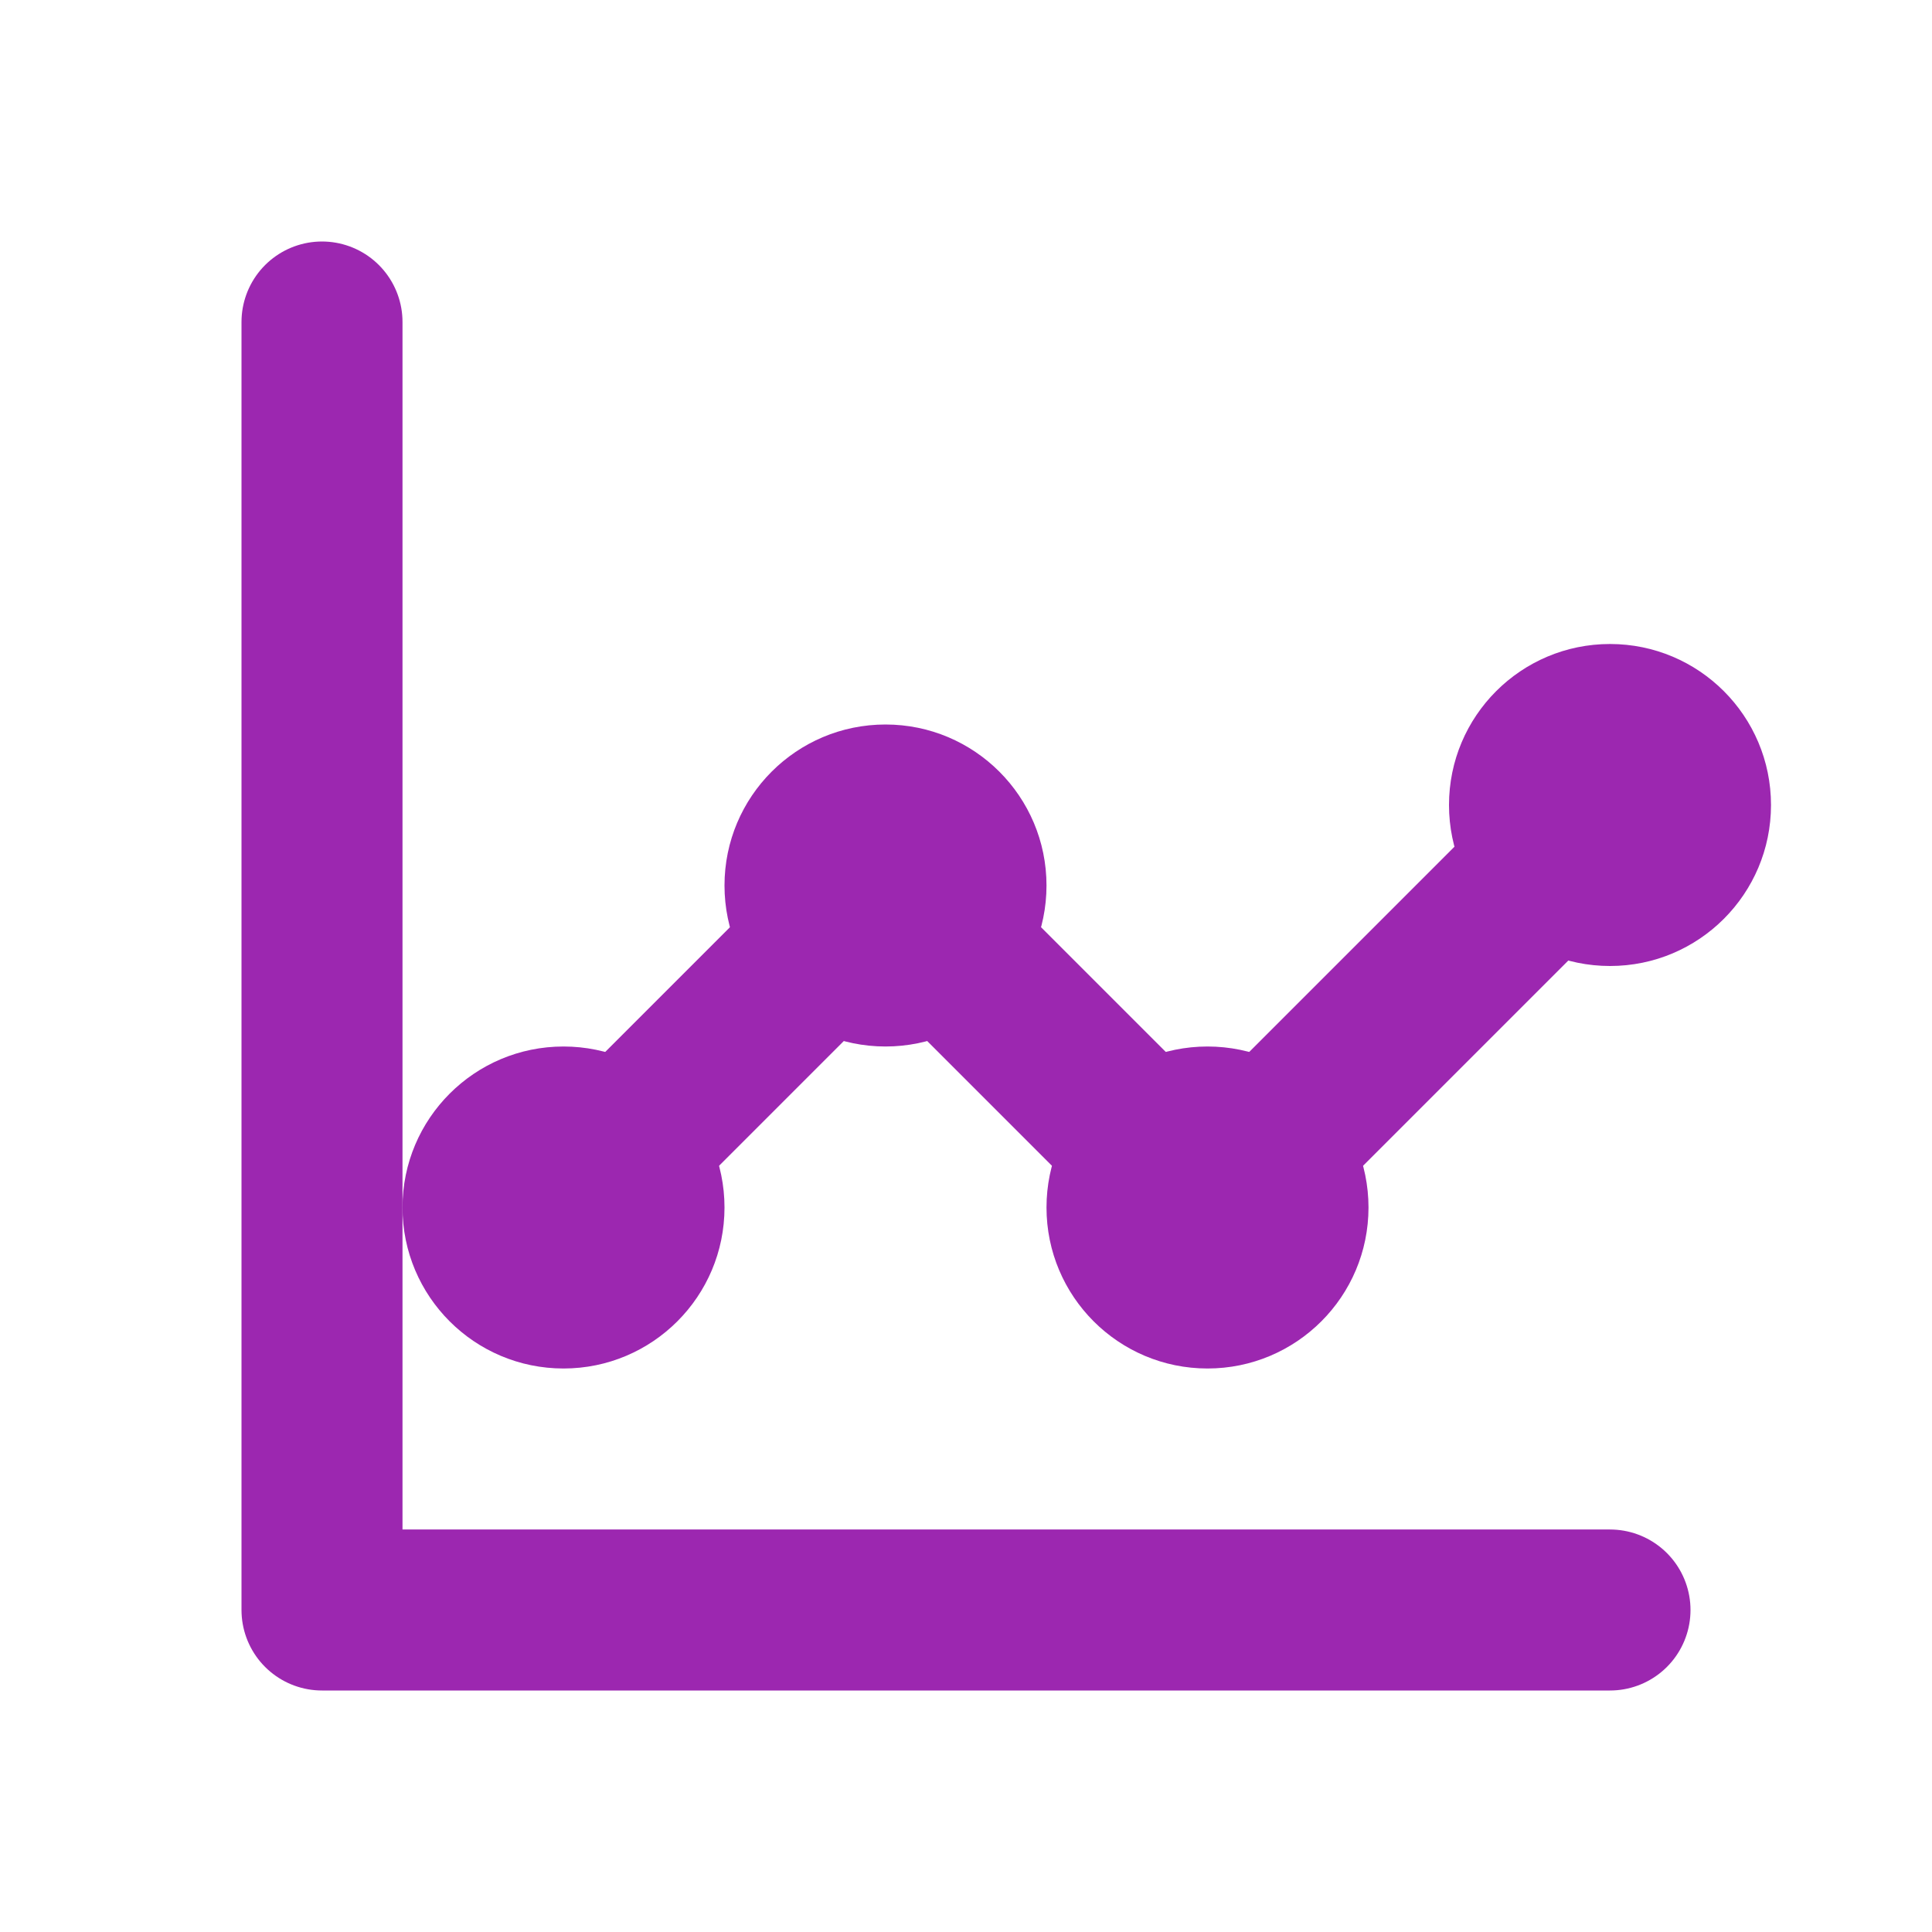 <?xml version="1.0" encoding="UTF-8"?>
<svg width="24" height="24" viewBox="0 0 24 24" fill="none" xmlns="http://www.w3.org/2000/svg">
  <path d="M4 4V20H20" stroke="#9C27B0" stroke-width="2" stroke-linecap="round" stroke-linejoin="round"/>
  <path d="M7 15L11 11L15 15L20 10" stroke="#9C27B0" stroke-width="2" stroke-linecap="round" stroke-linejoin="round"/>
  <circle cx="7" cy="15" r="2" fill="#9C27B0"/>
  <circle cx="11" cy="11" r="2" fill="#9C27B0"/>
  <circle cx="15" cy="15" r="2" fill="#9C27B0"/>
  <circle cx="20" cy="10" r="2" fill="#9C27B0"/>
</svg> 